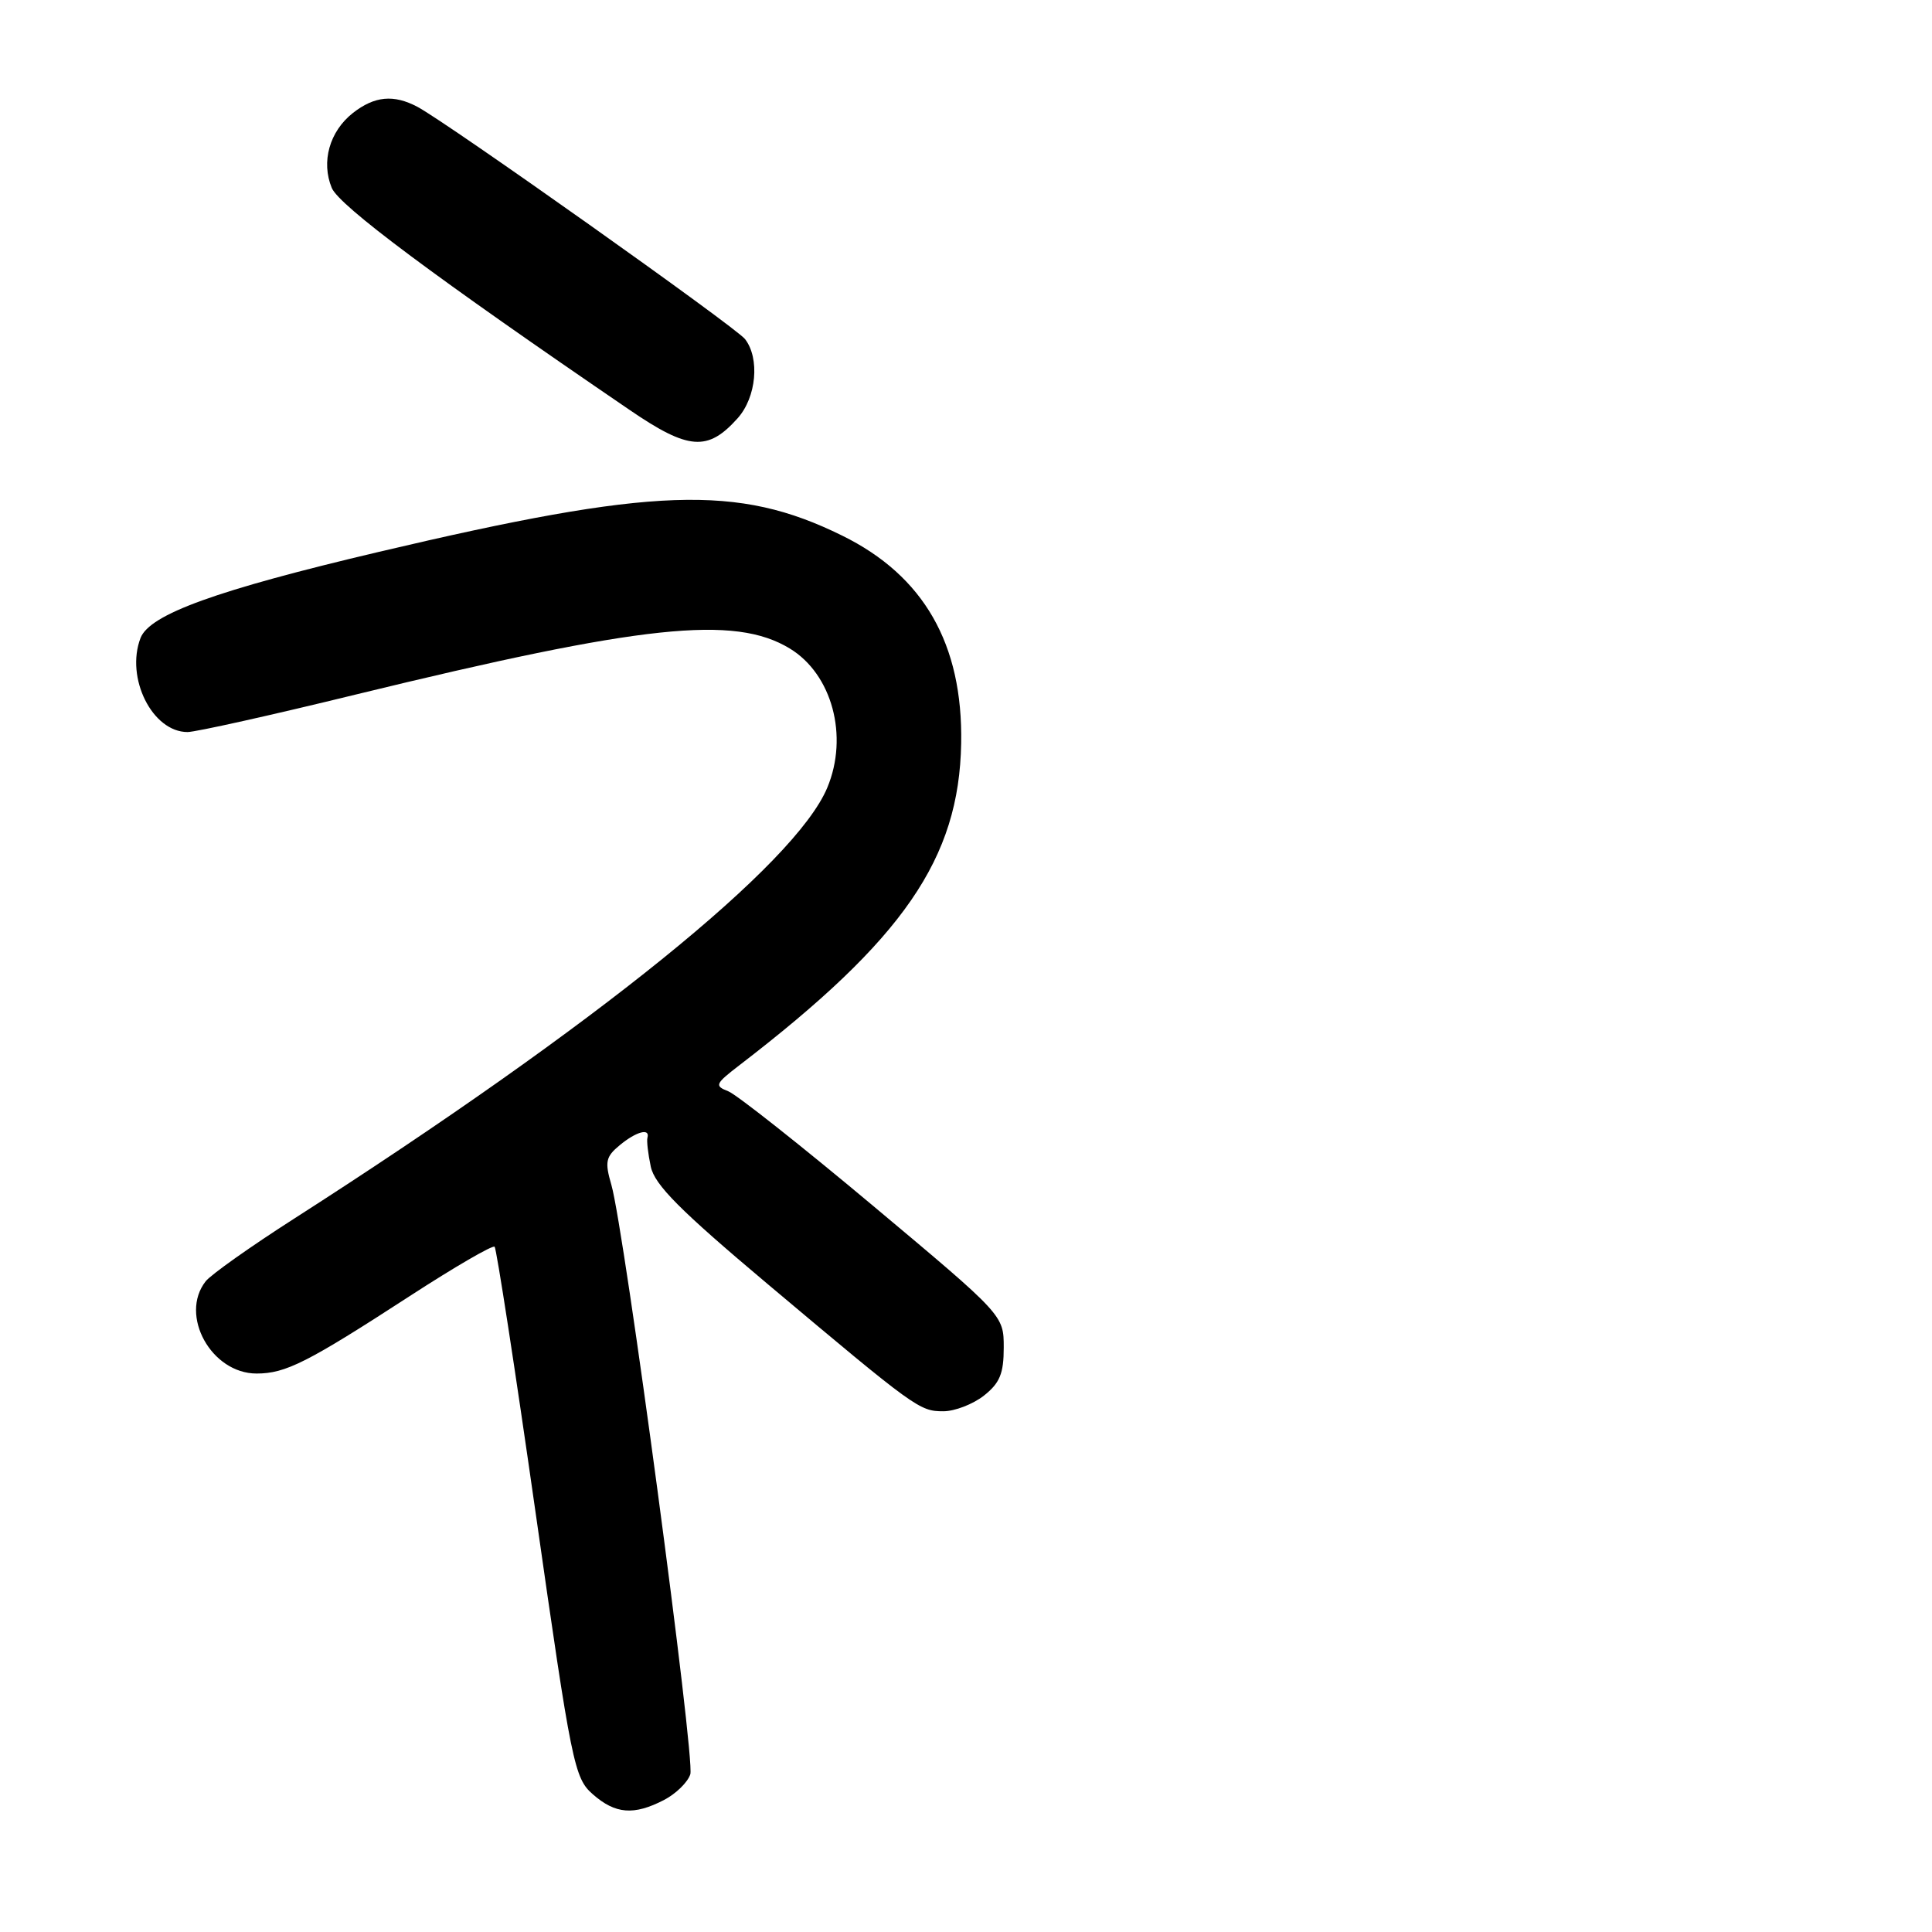 <?xml version="1.0" encoding="UTF-8" standalone="no"?>
<!DOCTYPE svg PUBLIC "-//W3C//DTD SVG 1.1//EN" "http://www.w3.org/Graphics/SVG/1.1/DTD/svg11.dtd" >
<svg xmlns="http://www.w3.org/2000/svg" xmlns:xlink="http://www.w3.org/1999/xlink" version="1.1" viewBox="0 0 256 256">
 <g >
 <path fill="currentColor"
d=" M 87.98 238.51 C 89.56 237.69 91.13 236.16 91.47 235.10 C 92.12 233.06 82.72 162.91 81.01 157.00 C 80.12 153.95 80.26 153.28 82.11 151.75 C 84.29 149.94 86.16 149.43 85.79 150.75 C 85.67 151.16 85.87 152.89 86.23 154.58 C 86.74 157.00 90.10 160.37 101.69 170.12 C 121.35 186.65 121.84 187.00 125.00 187.00 C 126.50 187.00 128.92 186.07 130.37 184.93 C 132.48 183.26 133.00 182.01 133.00 178.57 C 133.00 174.28 133.00 174.28 115.75 159.83 C 106.26 151.88 97.60 145.03 96.50 144.60 C 94.65 143.88 94.76 143.62 97.96 141.16 C 119.74 124.44 127.09 113.77 127.36 98.50 C 127.60 85.35 122.41 76.29 111.59 70.97 C 97.75 64.15 86.62 64.54 50.23 73.12 C 28.68 78.20 19.83 81.40 18.62 84.54 C 16.60 89.82 20.18 97.00 24.85 97.00 C 25.91 97.00 35.95 94.77 47.14 92.03 C 85.18 82.76 97.31 81.47 104.65 85.93 C 110.26 89.34 112.47 97.54 109.62 104.37 C 105.39 114.49 78.98 135.84 39.00 161.46 C 33.22 165.16 27.94 168.90 27.25 169.78 C 23.73 174.28 28.00 182.00 34.00 182.00 C 37.85 182.00 40.72 180.55 54.29 171.74 C 60.22 167.89 65.28 164.95 65.54 165.20 C 65.79 165.46 68.25 181.38 70.99 200.58 C 75.74 233.86 76.10 235.61 78.55 237.75 C 81.54 240.38 83.99 240.57 87.98 238.51 Z  M 97.75 55.41 C 100.23 52.63 100.70 47.49 98.72 44.93 C 97.48 43.34 59.34 16.30 55.32 14.16 C 52.16 12.48 49.62 12.73 46.75 14.98 C 43.66 17.42 42.53 21.44 43.96 24.90 C 44.94 27.25 57.67 36.75 83.40 54.30 C 91.24 59.66 93.78 59.85 97.75 55.41 Z "/>
</g>
</svg>